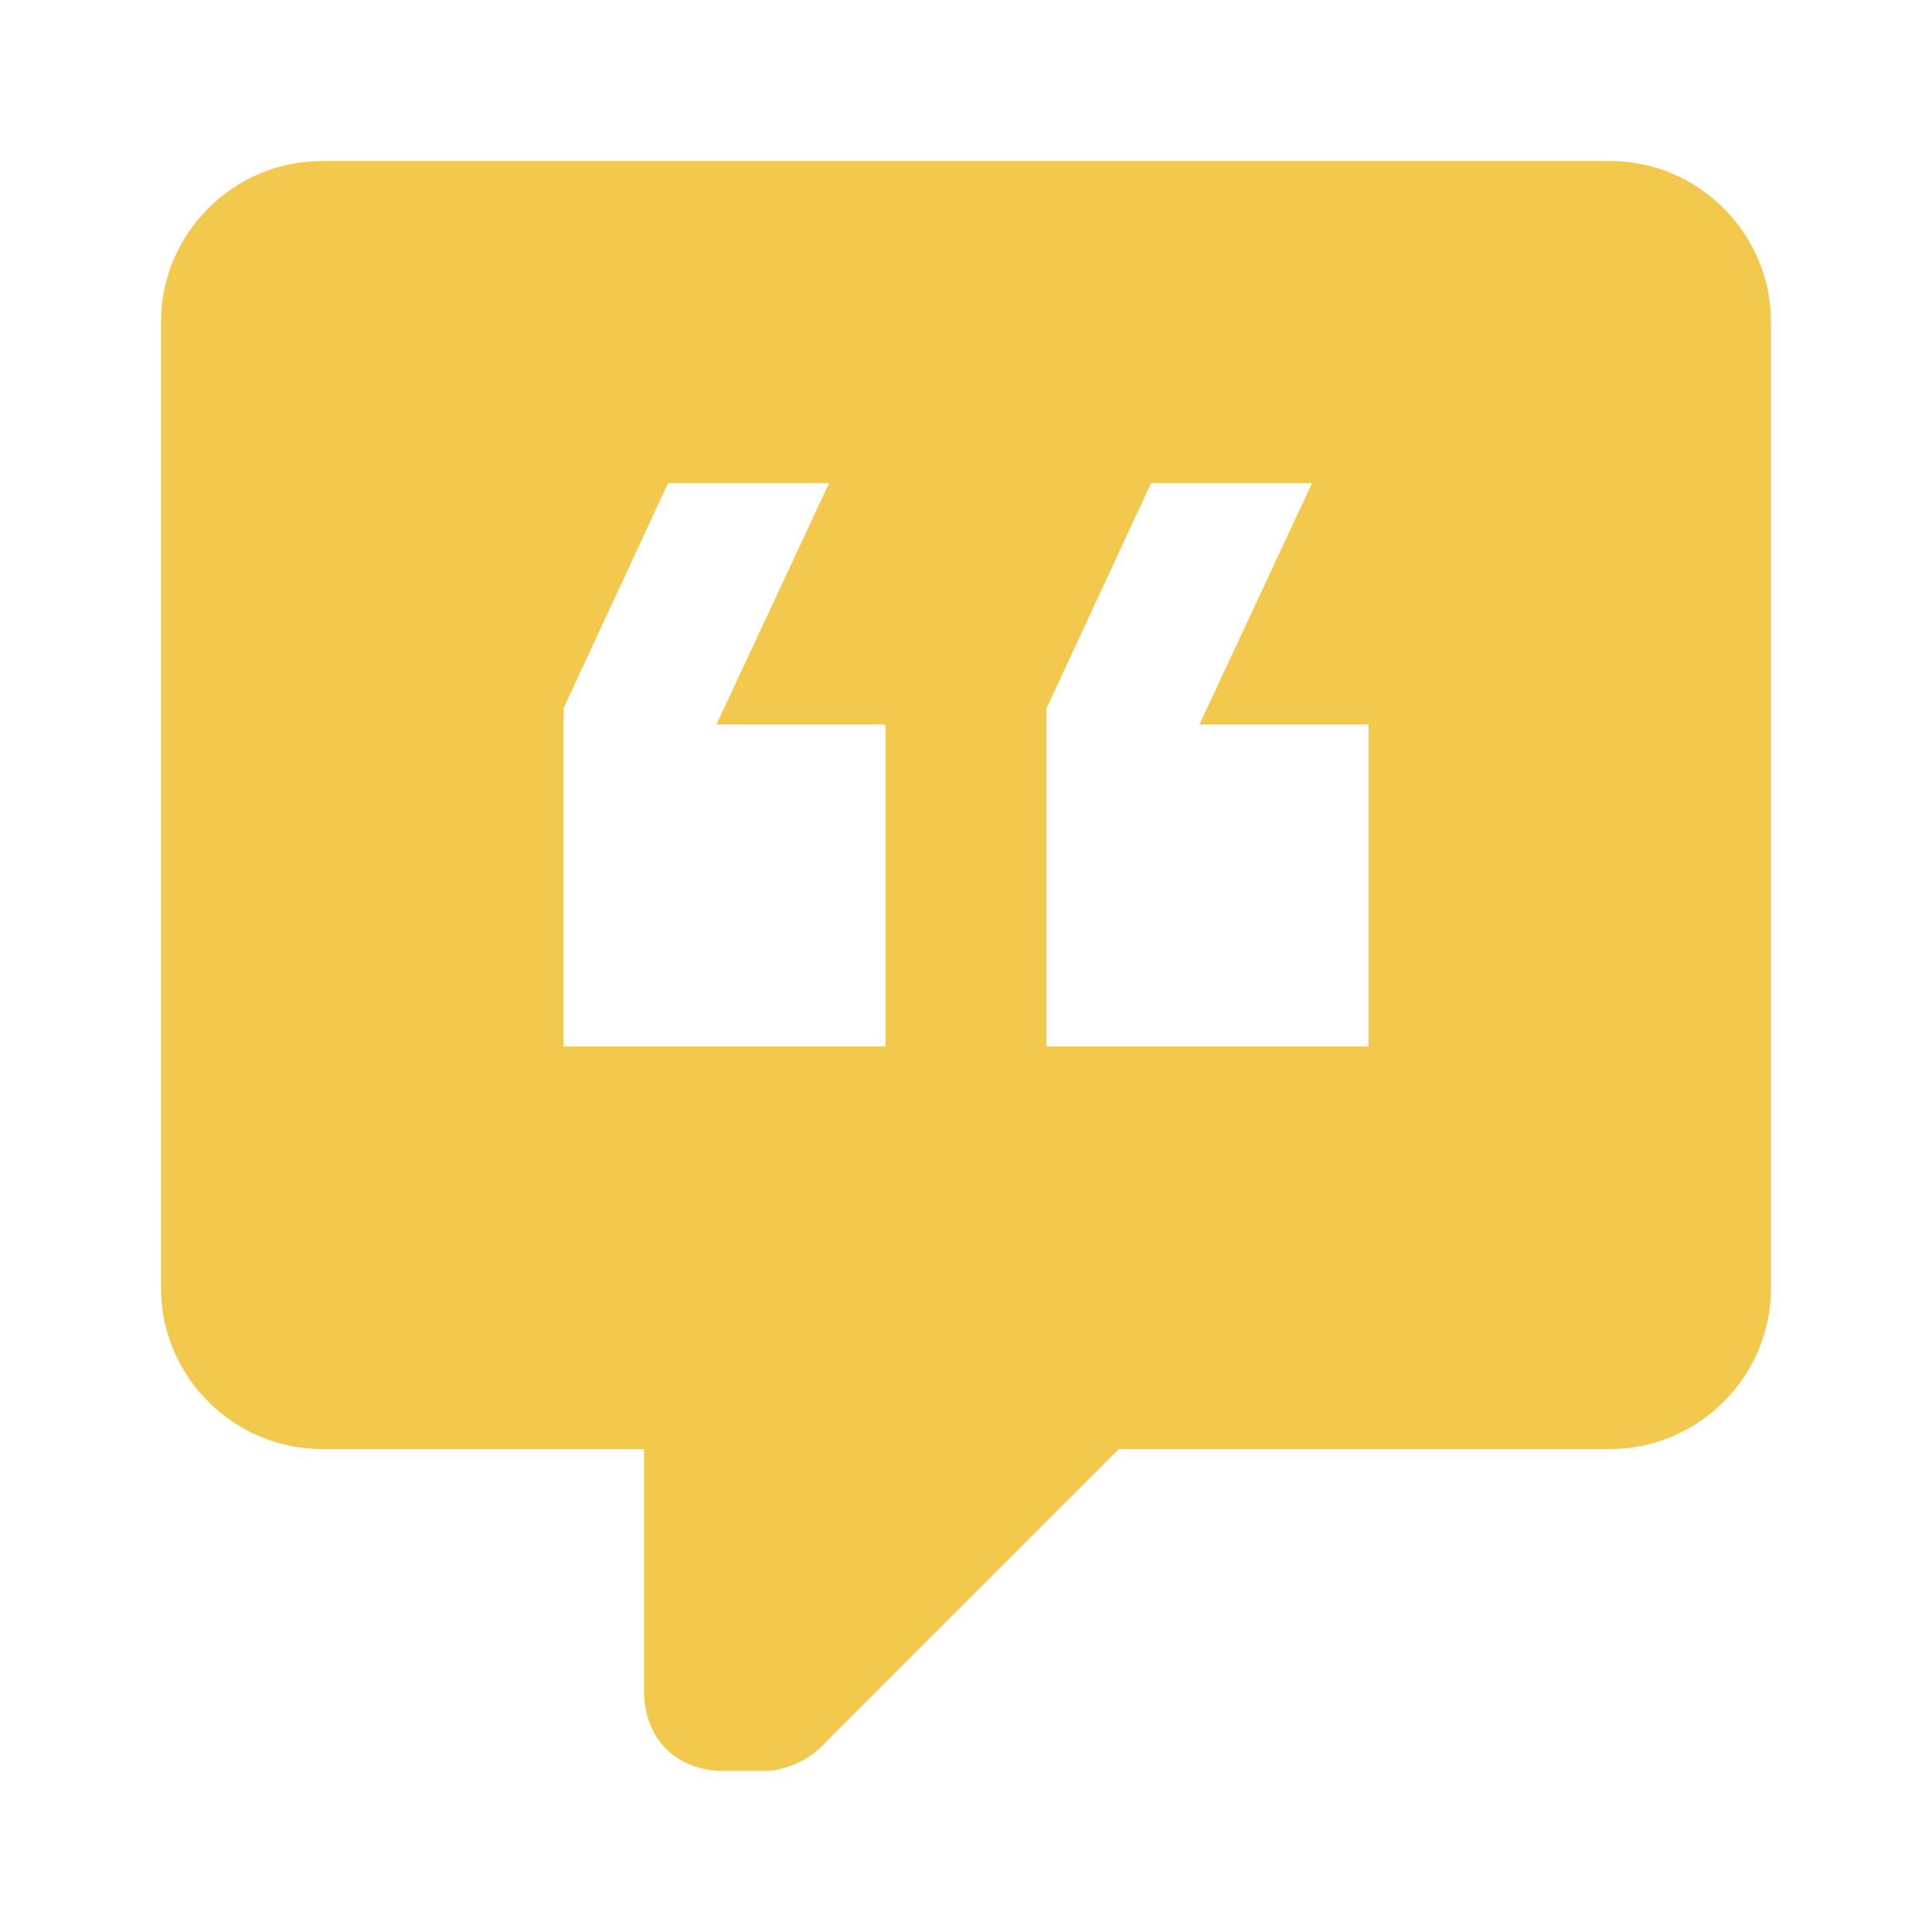 <svg width="24" height="24" viewBox="0 0 24 24" fill="none" xmlns="http://www.w3.org/2000/svg">
<path d="M20 2H4C2.9 2 2 2.9 2 4V16C2 17.1 2.9 18 4 18H8V21C8 21.6 8.4 22 9 22H9.5C9.7 22 10 21.9 10.2 21.7L13.9 18H20C21.1 18 22 17.1 22 16V4C22 2.9 21.1 2 20 2ZM11 13H7V8.8L8.3 6H10.3L8.9 9H11V13ZM17 13H13V8.8L14.3 6H16.3L14.9 9H17V13Z" fill="#F2C94C"/>
</svg>
